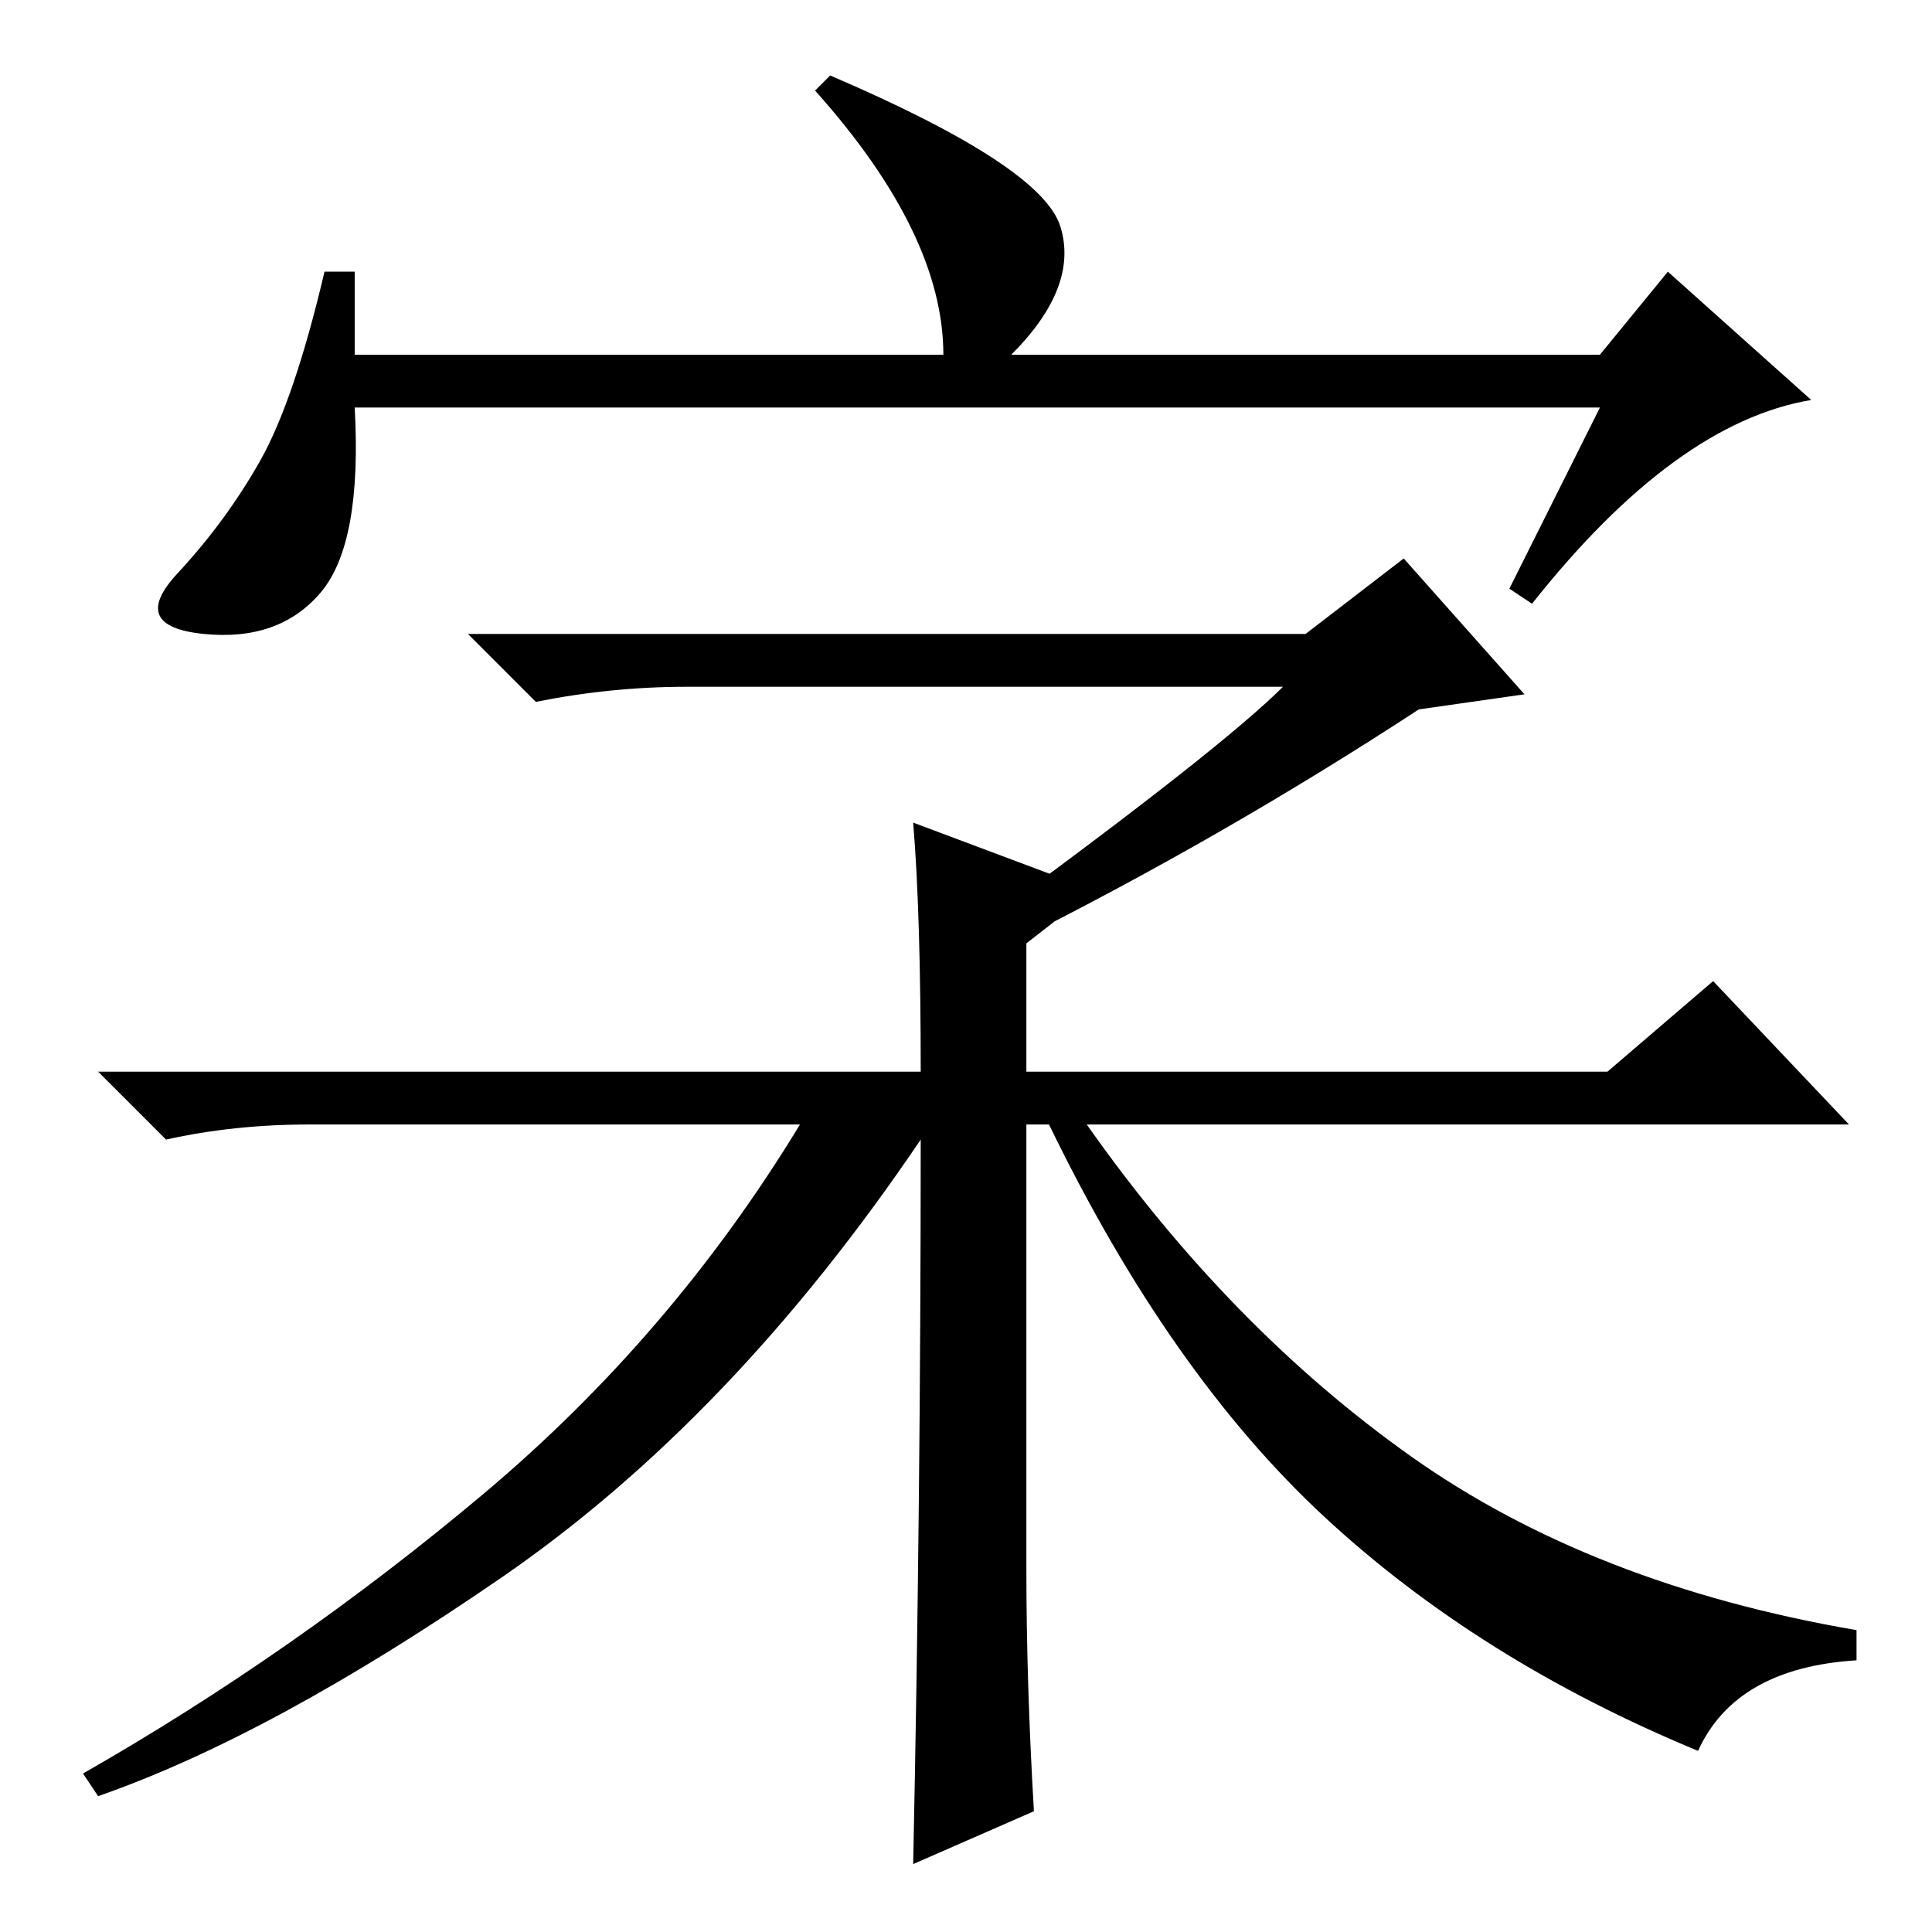 <?xml version="1.0" standalone="no"?>
<!DOCTYPE svg PUBLIC "-//W3C//DTD SVG 1.1//EN" "http://www.w3.org/Graphics/SVG/1.1/DTD/svg11.dtd" >
<svg xmlns="http://www.w3.org/2000/svg" xmlns:xlink="http://www.w3.org/1999/xlink" version="1.1" viewBox="0 -36 256 256">
  <g transform="matrix(1 0 0 -1 0 220)">
   <path fill="currentColor"
d="M212 202h-165q1 -18 -4.5 -24.5t-15.5 -5.5t-3.5 8t11 15t8.5 25h4v-11h78q0 16 -17 35l2 2q28 -12 30.5 -20t-6.5 -17h78l9 11l19 -17q-18 -3 -37 -27l-3 2zM132 135q30 22 38 30h-79q-10 0 -20 -2l-9 9h111l13 10l16 -18l-14 -2q-26 -17 -54 -31zM136 48q0 -15 1 -32
l-16 -7q1 48 1 96q-25 -37 -55.5 -58t-53.5 -29l-2 3q28 16 53 37t42 49h-65q-10 0 -19 -2l-9 9h109q0 21 -1 33l24 -9l-9 -7v-17h77l14 12l18 -19h-101q19 -27 43 -44t59 -23v-4q-16 -1 -21 -12q-29 12 -49.5 31t-36.5 52h-3v-59z" />
  </g>

</svg>

